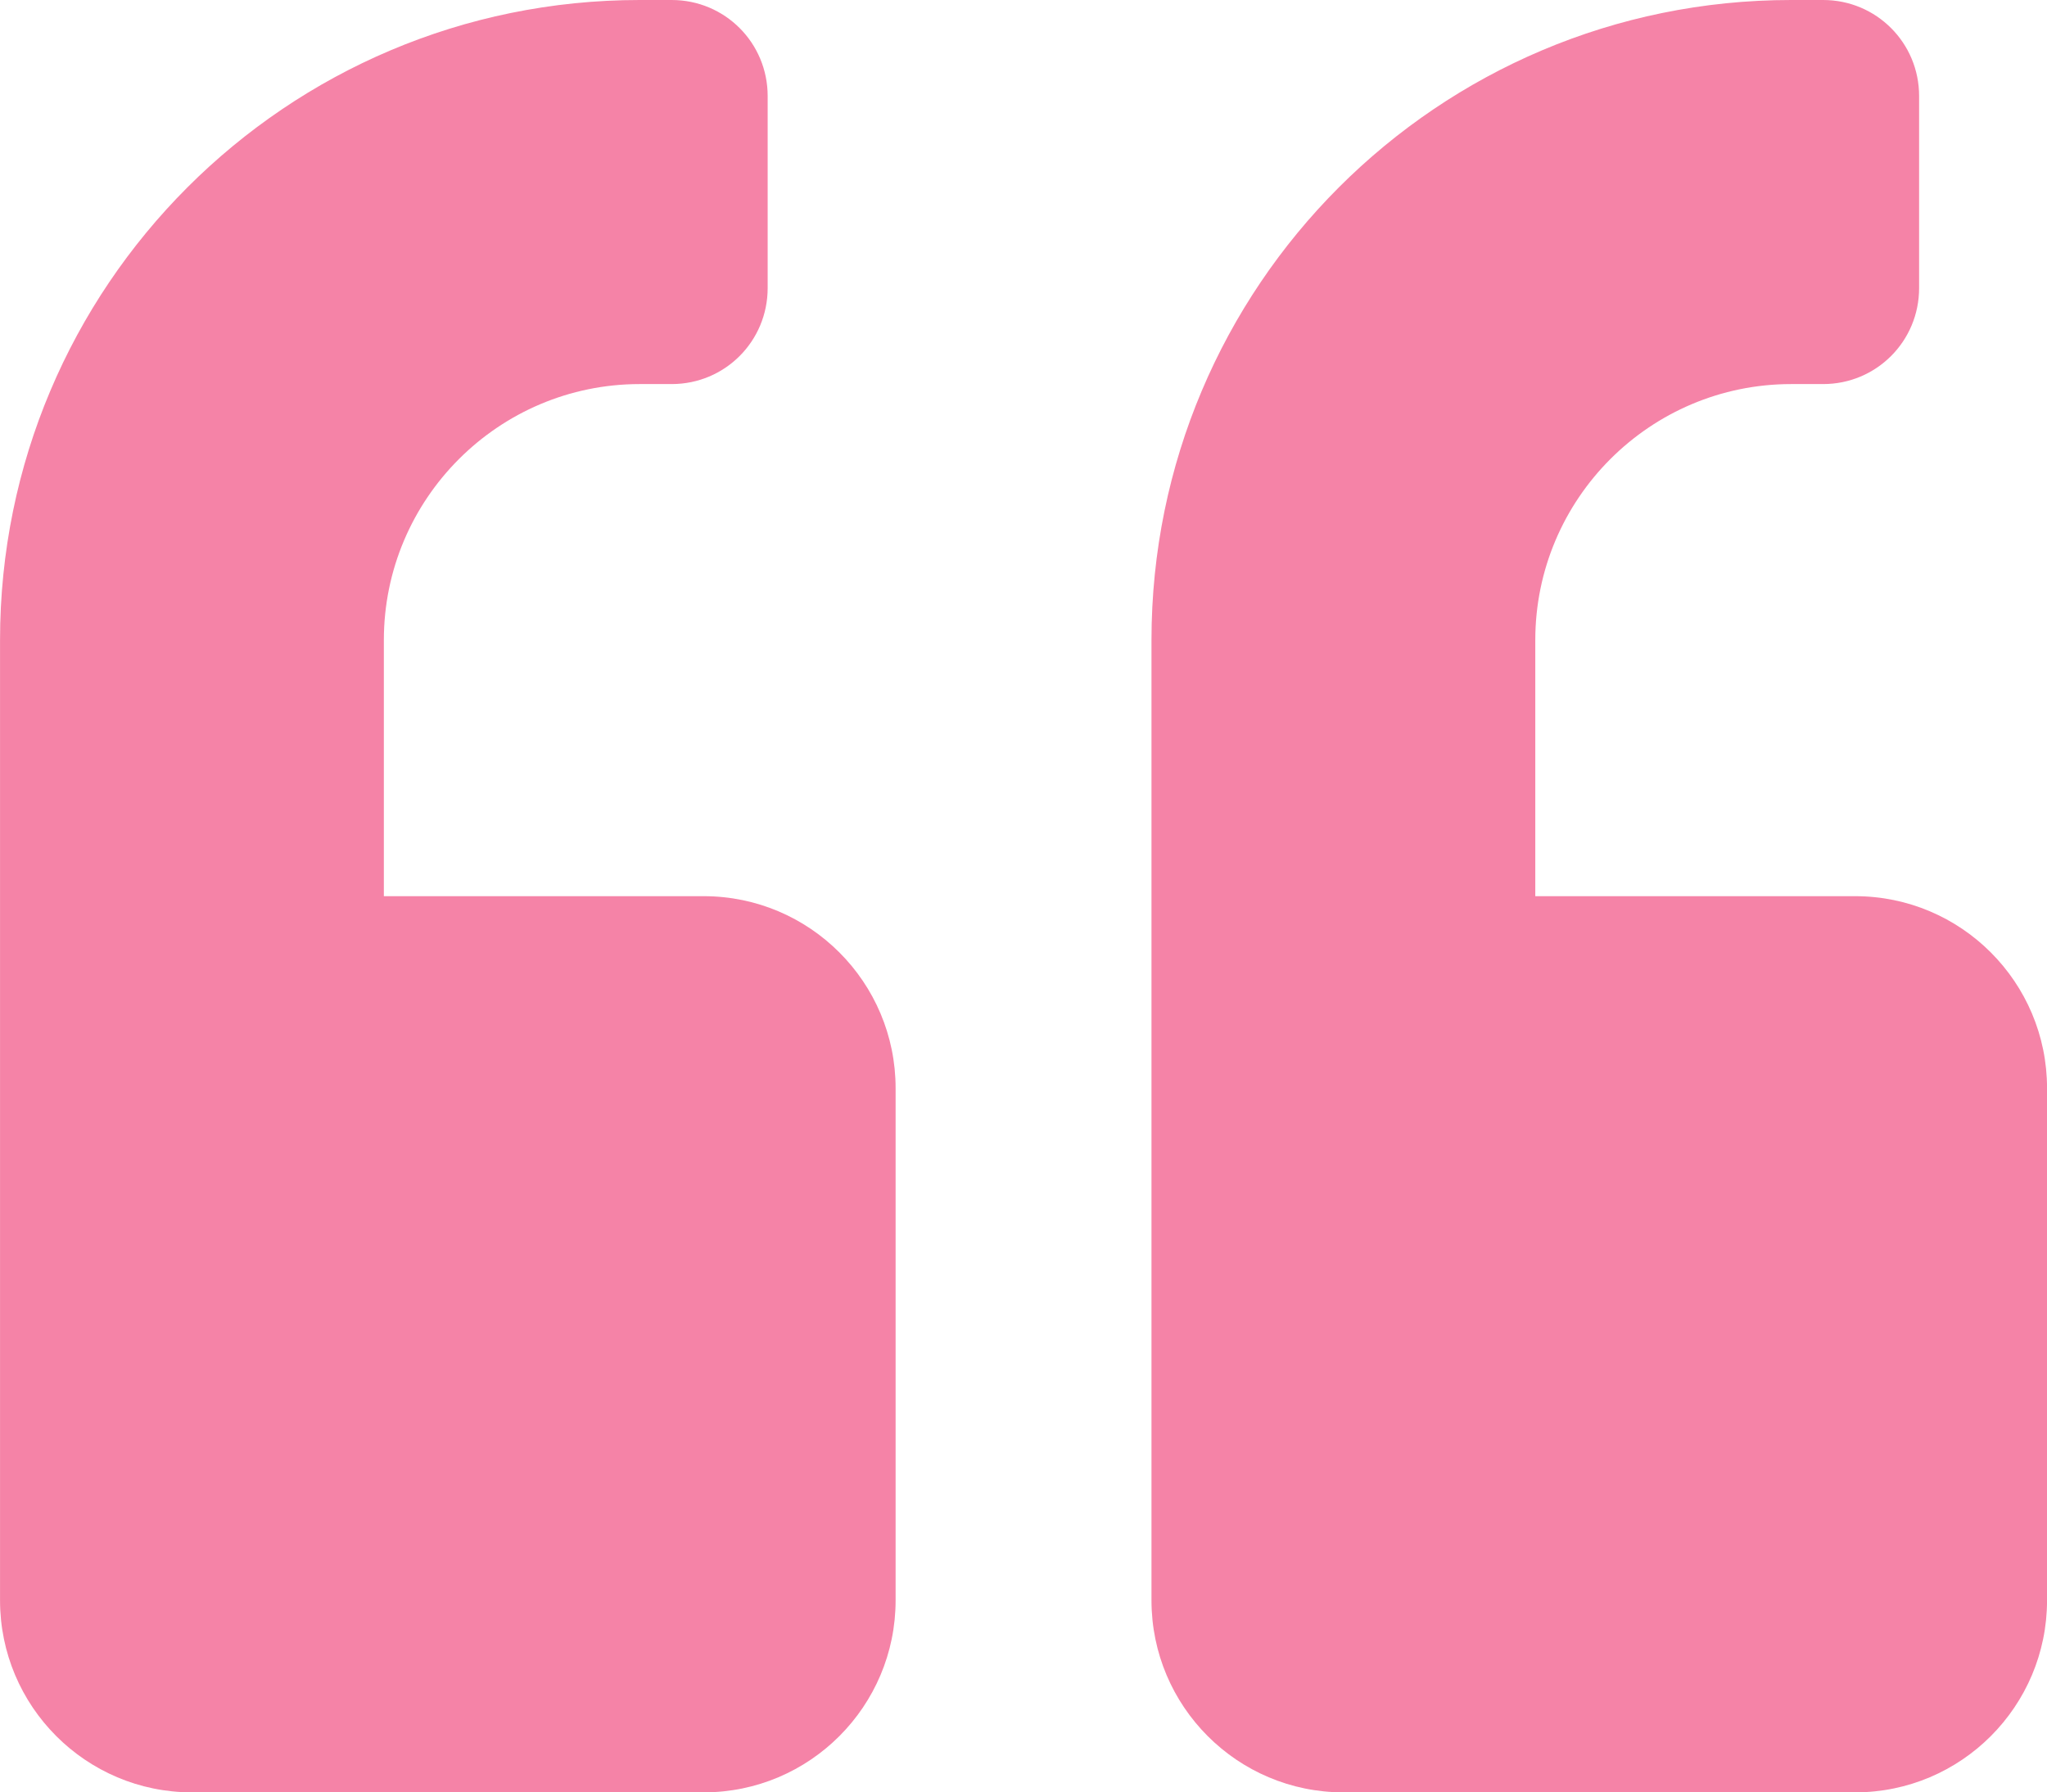 <svg width="161" height="141" viewBox="0 0 161 141" fill="none" xmlns="http://www.w3.org/2000/svg">
<path d="M145.91 70.5H120.753V50.357C120.753 39.247 129.778 30.214 140.878 30.214H143.394C147.576 30.214 150.941 26.847 150.941 22.661V7.554C150.941 3.368 147.576 0 143.394 0H140.878C113.081 0 90.566 22.535 90.566 50.357V125.893C90.566 134.233 97.326 141 105.66 141H145.91C154.243 141 161.003 134.233 161.003 125.893V85.607C161.003 77.267 154.243 70.5 145.91 70.5ZM55.347 70.5H30.191V50.357C30.191 39.247 39.216 30.214 50.316 30.214H52.831C57.014 30.214 60.378 26.847 60.378 22.661V7.554C60.378 3.368 57.014 0 52.831 0H50.316C22.518 0 0.003 22.535 0.003 50.357V125.893C0.003 134.233 6.764 141 15.097 141H55.347C63.68 141 70.441 134.233 70.441 125.893V85.607C70.441 77.267 63.68 70.5 55.347 70.5Z" fill="#F583A7"/>
</svg>
